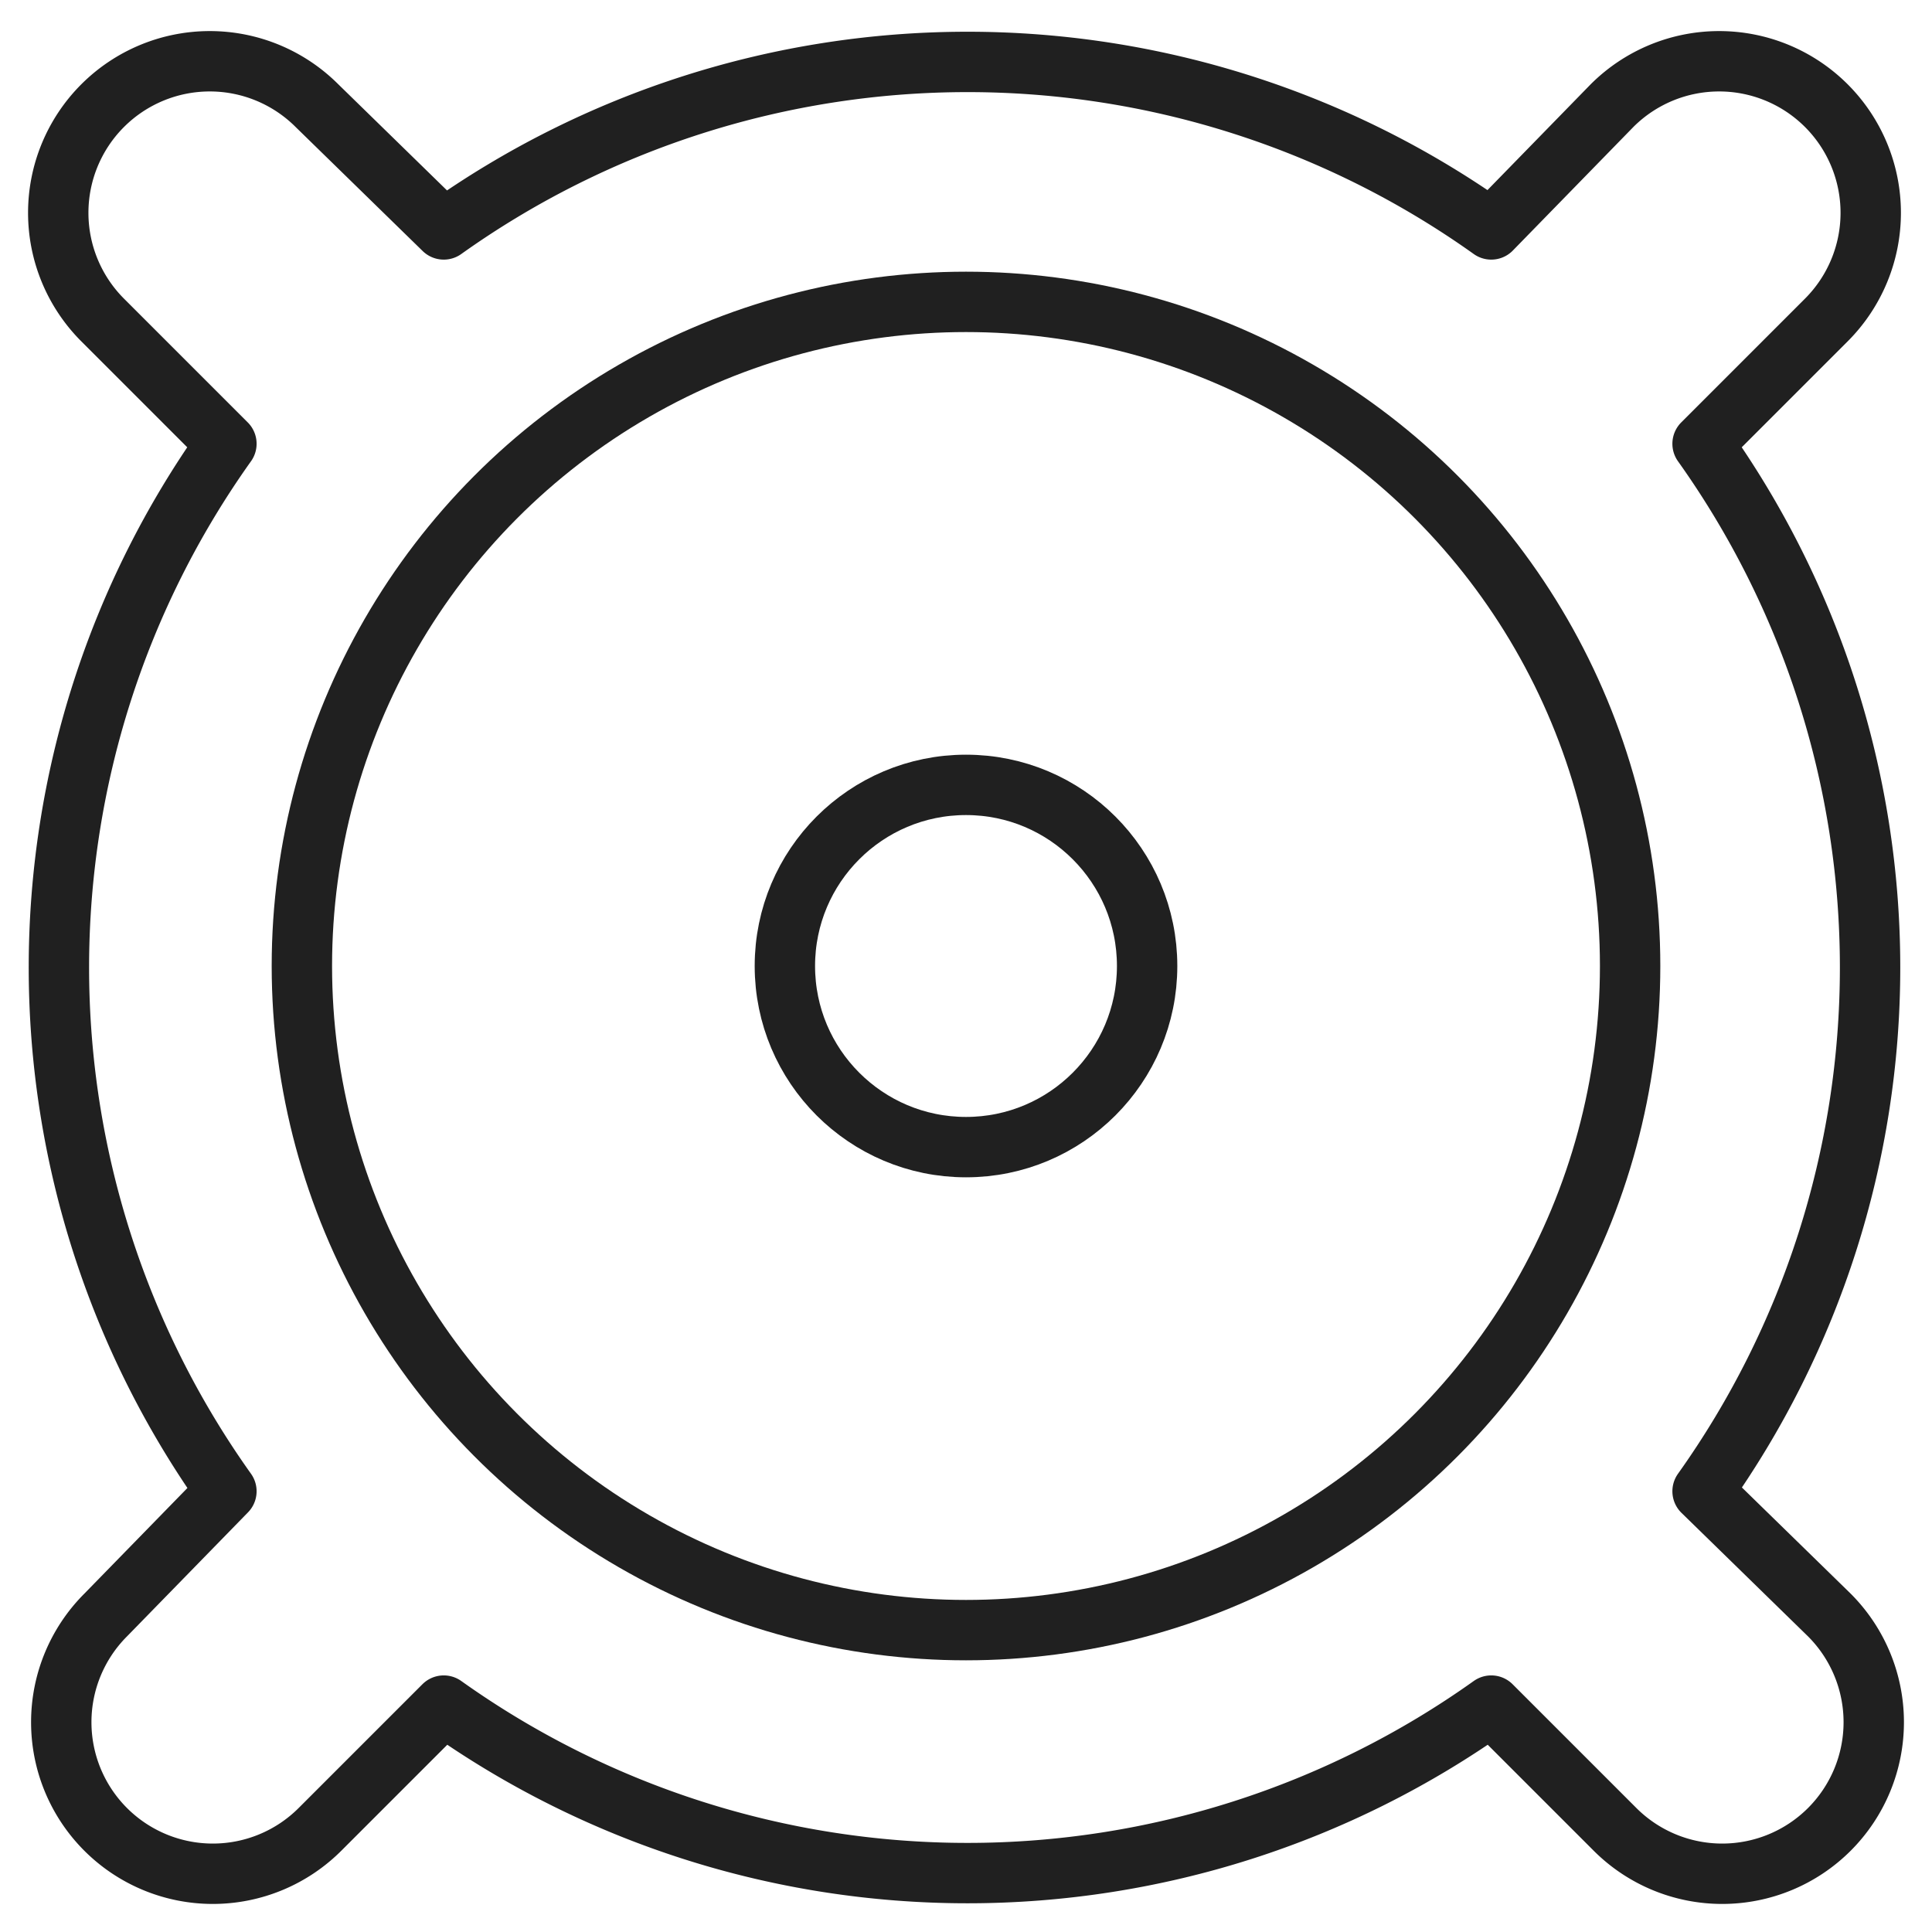 <svg xmlns="http://www.w3.org/2000/svg" viewBox="0 0 64 64" aria-labelledby="title" aria-describedby="desc"><path data-name="layer2" d="M56.4 49.4a29.9 29.9 0 0 0 0-34.7l4.1-4.1a5 5 0 0 0-7.1-7.1l-4 4.1a29.9 29.9 0 0 0-34.7 0l-4.2-4.1a5 5 0 1 0-7.1 7.1l4.1 4.1a29.9 29.9 0 0 0 0 34.7l-4 4.1a5 5 0 0 0 7.1 7.1l4.1-4.1a29.9 29.9 0 0 0 34.7 0l4.1 4.1a5 5 0 0 0 7.1-7.1z" fill="none" stroke="#202020" stroke-miterlimit="10" stroke-width="2" stroke-linejoin="round" stroke-linecap="round"/><circle data-name="layer1" cx="32" cy="32" r="22" fill="none" stroke="#202020" stroke-miterlimit="10" stroke-width="2" stroke-linejoin="round" stroke-linecap="round"/><circle data-name="layer1" cx="32" cy="32" r="6" fill="none" stroke="#202020" stroke-miterlimit="10" stroke-width="2" stroke-linejoin="round" stroke-linecap="round"/></svg>